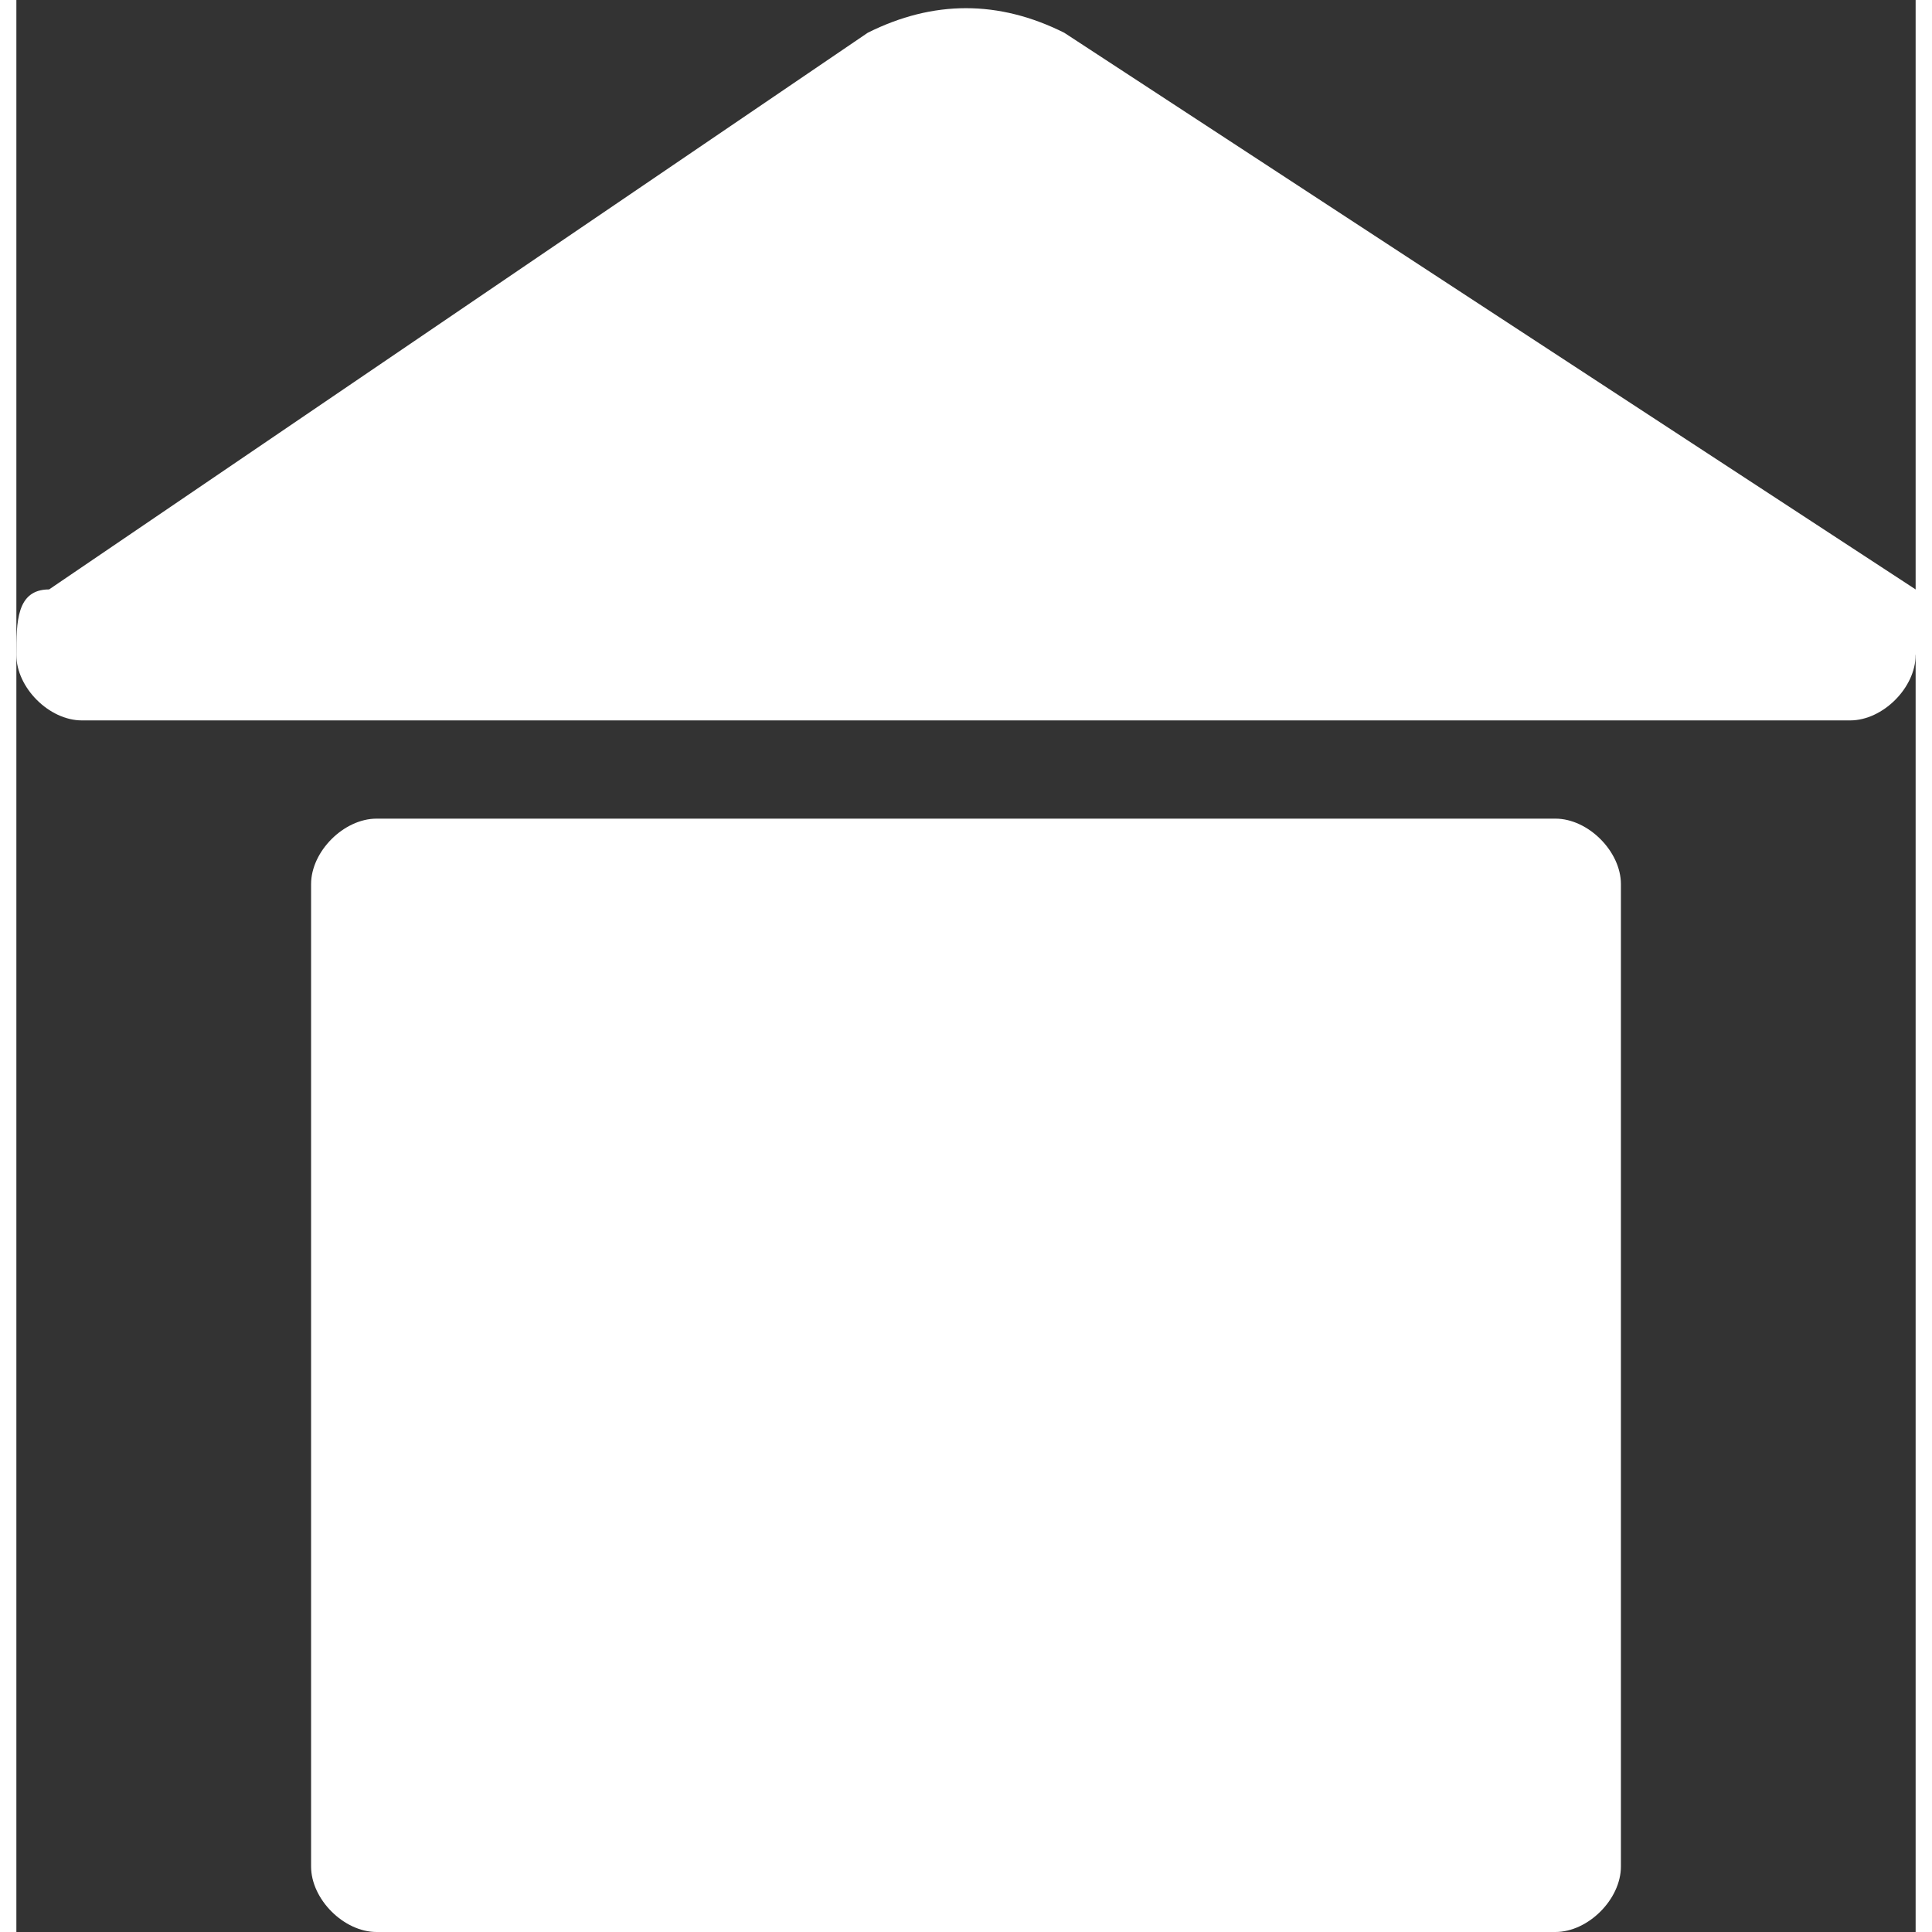 <?xml version="1.0" encoding="UTF-8"?>
<!DOCTYPE svg PUBLIC "-//W3C//DTD SVG 1.1//EN" "http://www.w3.org/Graphics/SVG/1.1/DTD/svg11.dtd">
<!-- Creator: CorelDRAW 2021 (64-Bit) -->
<svg xmlns="http://www.w3.org/2000/svg" xml:space="preserve" width="35px" height="35px" version="1.1" style="shape-rendering:geometricPrecision; text-rendering:geometricPrecision; image-rendering:optimizeQuality; fill-rule:evenodd; clip-rule:evenodd"
viewBox="0 0 0.58 0.59"
 xmlns:xlink="http://www.w3.org/1999/xlink"
 xmlns:xodm="http://www.corel.com/coreldraw/odm/2003">
 <rect x="0" y="0" width="0.58" height="0.59" fill="#333333" stroke="none"/>
 <defs>
  <style type="text/css">
   <![CDATA[
    .fil0 {fill:white}
   ]]>
  </style>
 </defs>
 <g id="Layer_x0020_1">
  <path class="fil0" d="M0.32 0.01l0.26 0.17c0,0 0.01,0.01 0,0.02 0,0.01 -0.01,0.02 -0.02,0.02l-0.54 0c-0.01,0 -0.02,-0.01 -0.02,-0.02 0,-0.01 0,-0.02 0.01,-0.02l0.25 -0.17c0.02,-0.01 0.04,-0.01 0.06,0zm-0.21 0.24l0.36 0c0.01,0 0.02,0.01 0.02,0.02l0 0.3c0,0.01 -0.01,0.02 -0.02,0.02l-0.36 0c-0.01,0 -0.02,-0.01 -0.02,-0.02l0 -0.3c0,-0.01 0.01,-0.02 0.02,-0.02z"/>
 </g>
</svg>
